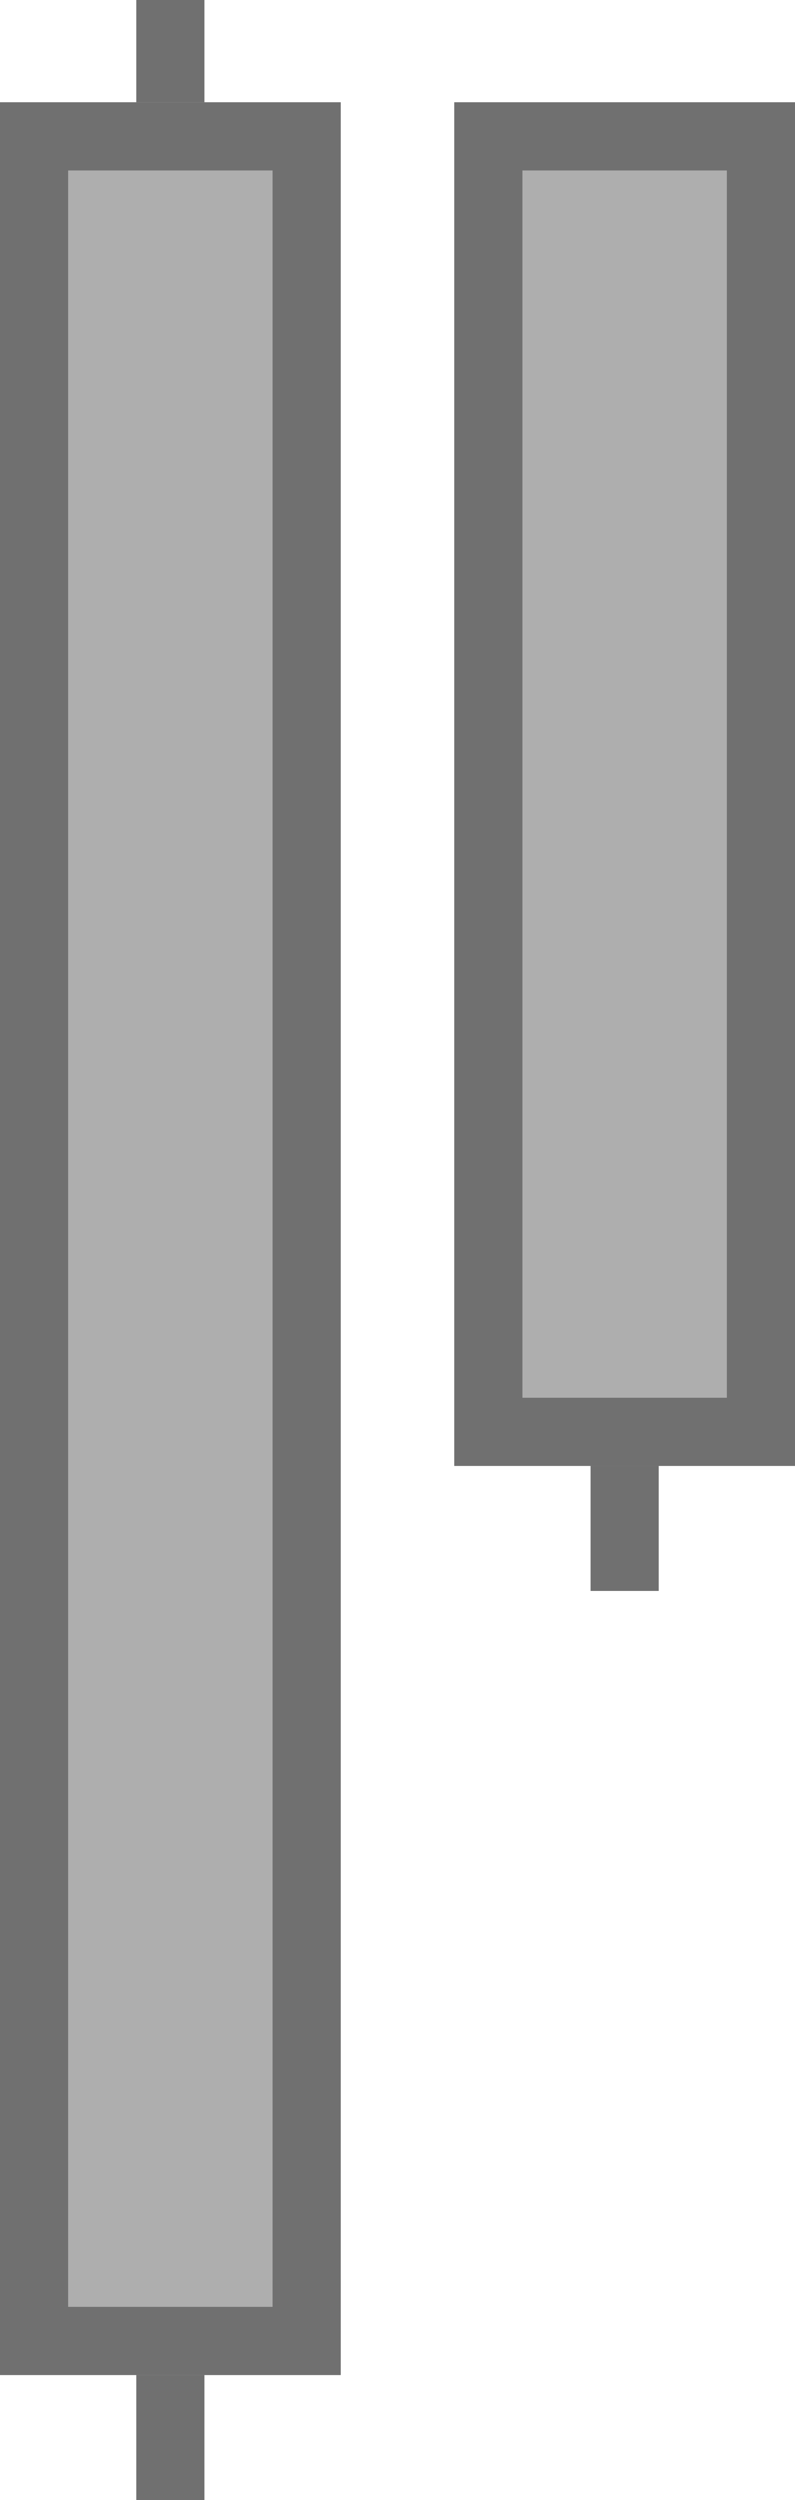 <svg xmlns="http://www.w3.org/2000/svg" viewBox="20 378.5 35 110">
  <defs>
    <style>
      .cls-1, .cls-4 {
        fill: none;
      }

      .cls-1, .cls-2 {
        stroke: #707070;
        stroke-width: 3px;
      }

      .cls-2 {
        fill: #aeaeae;
      }

      .cls-3 {
        stroke: none;
      }
    </style>
  </defs>
  <g id="candles" transform="translate(-84 199)">
    <g id="Group_3" data-name="Group 3">
      <line id="Line_2" data-name="Line 2" class="cls-1" y2="110" transform="translate(111.5 179.5)"/>
      <g id="Rectangle_1" data-name="Rectangle 1" class="cls-2" transform="translate(104 184)">
        <rect class="cls-3" width="15" height="100"/>
        <rect class="cls-4" x="1.5" y="1.5" width="12" height="97"/>
      </g>
    </g>
    <g id="Group_2" data-name="Group 2" transform="translate(-5)">
      <line id="Line_1" data-name="Line 1" class="cls-1" y2="65" transform="translate(136.5 184.5)"/>
      <g id="Rectangle_2" data-name="Rectangle 2" class="cls-2" transform="translate(129 184)">
        <rect class="cls-3" width="15" height="60"/>
        <rect class="cls-4" x="1.5" y="1.5" width="12" height="57"/>
      </g>
    </g>
  </g>
</svg>
